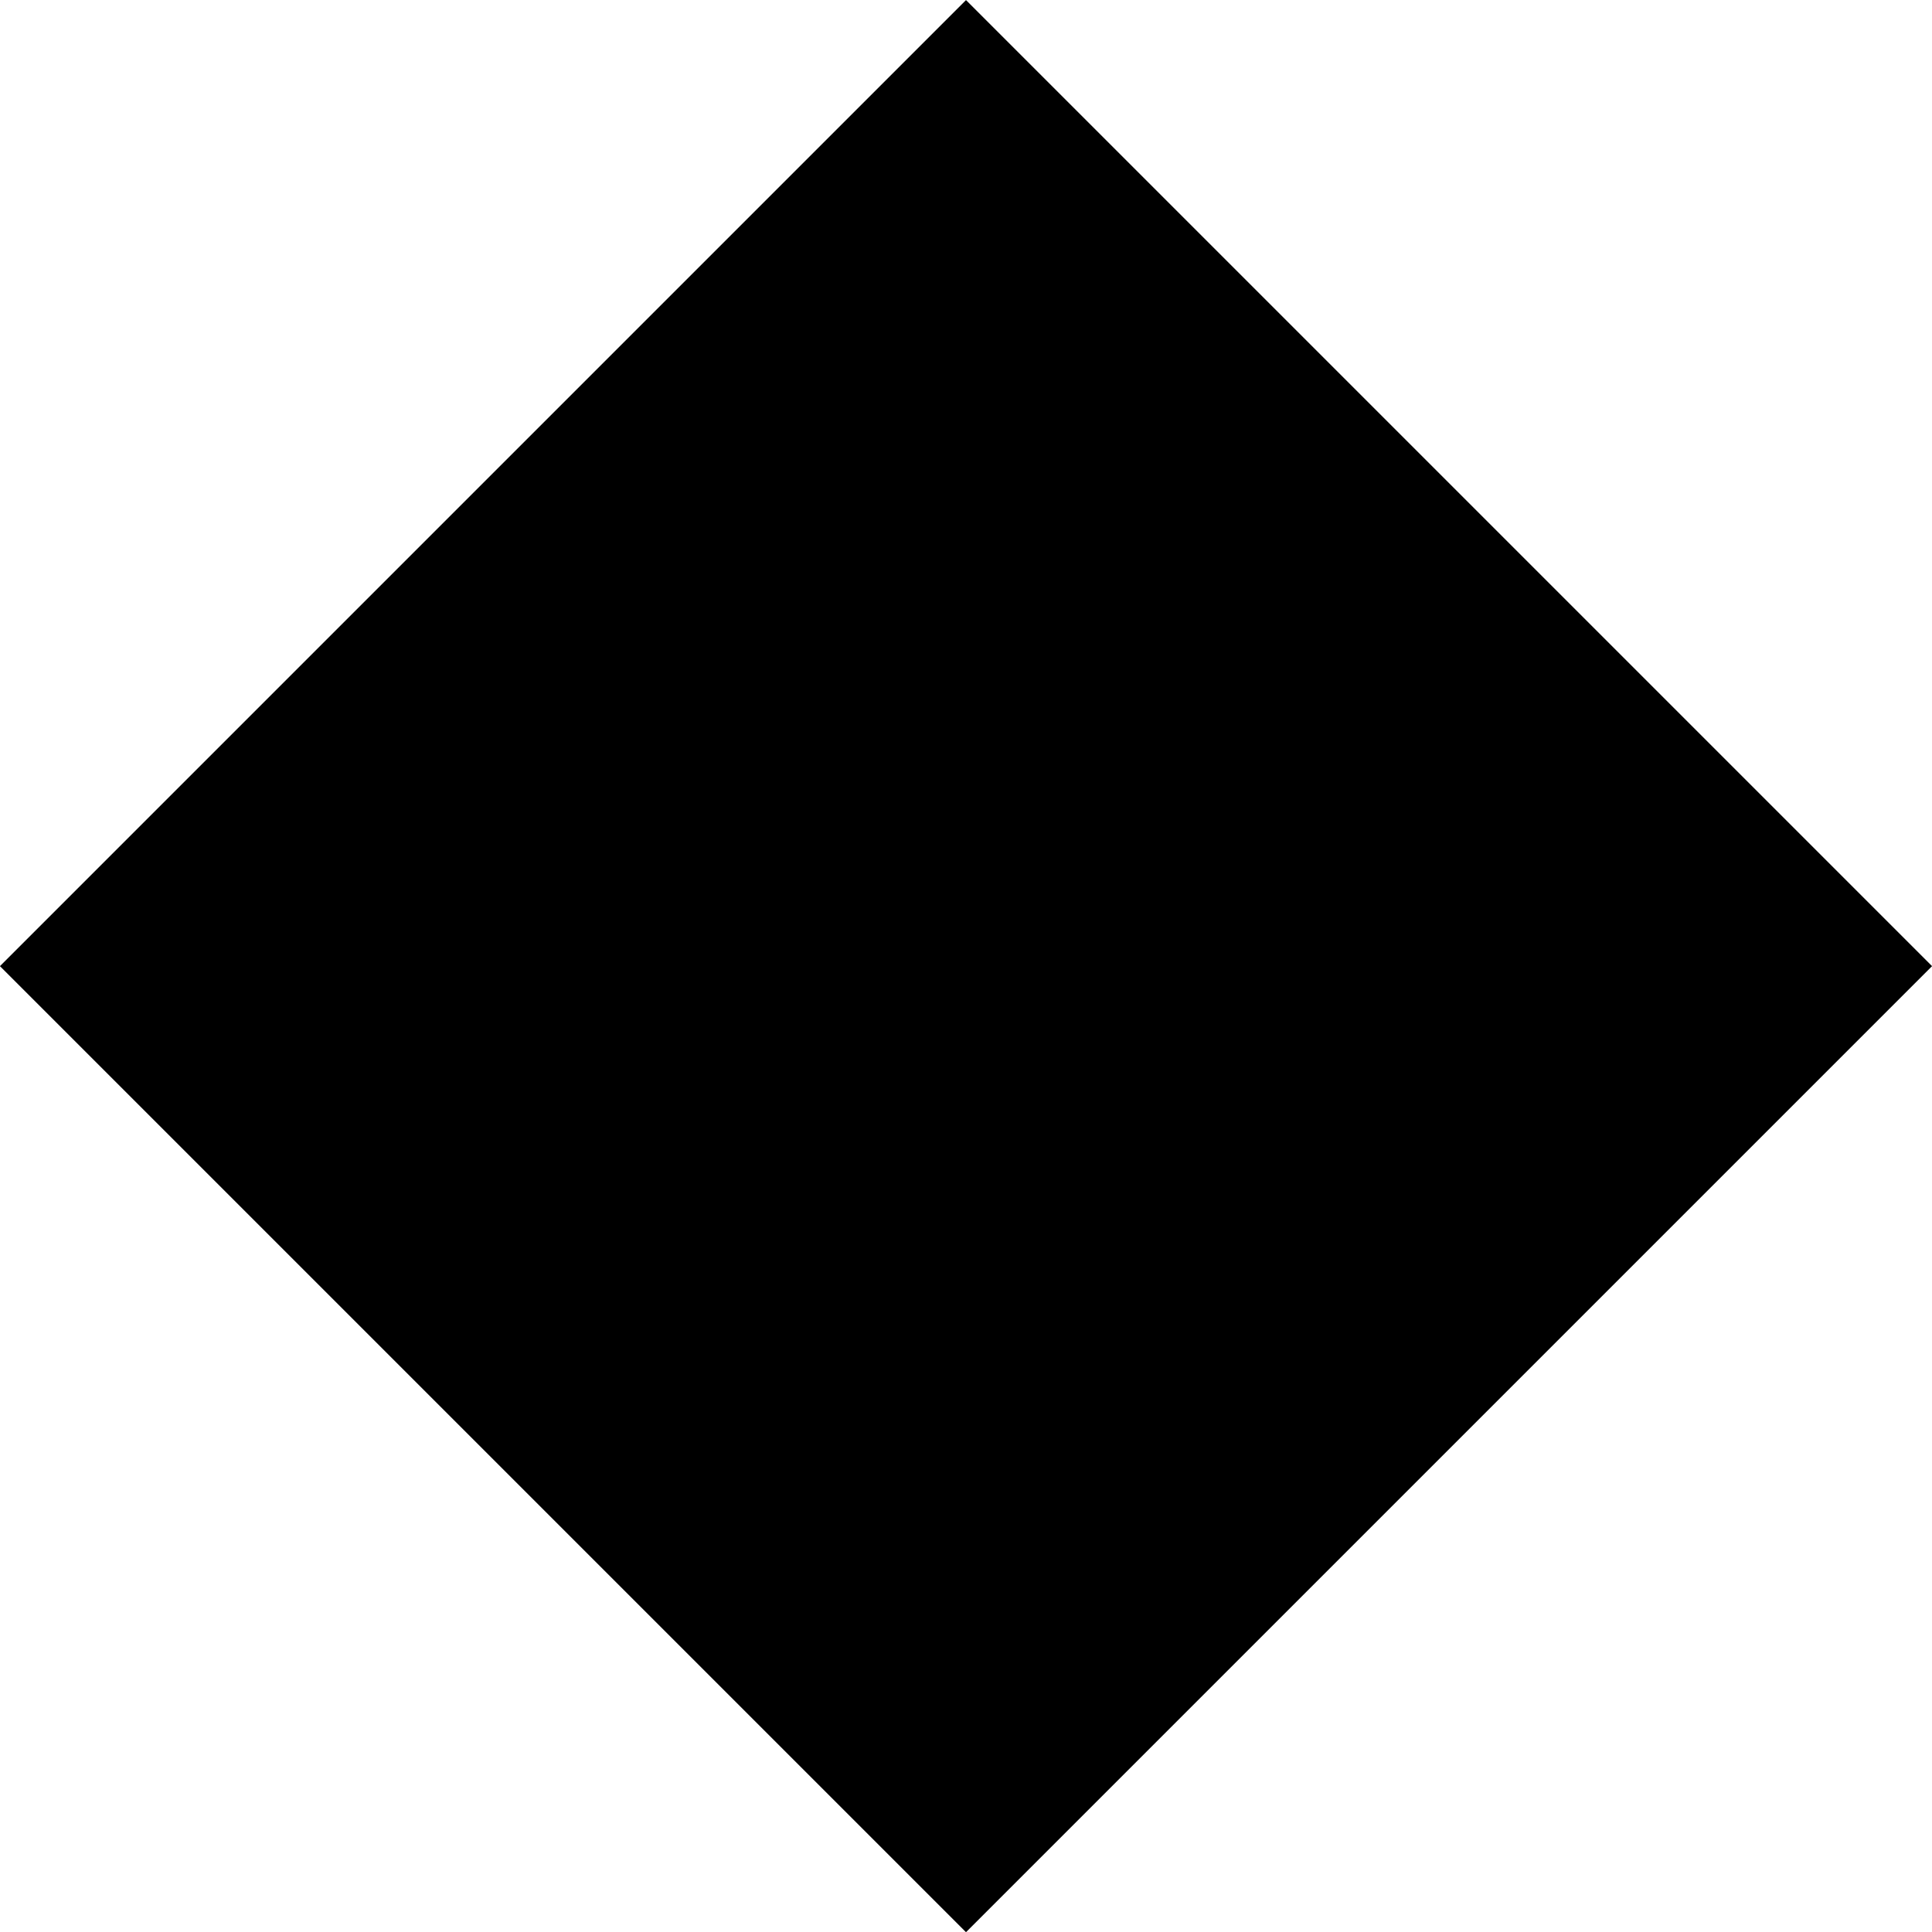 <svg id="Layer_1" data-name="Layer 1" xmlns="http://www.w3.org/2000/svg" width="14.318" height="14.318" viewBox="0 0 14.318 14.318">
  <rect class="cls-1" x="2.097" y="2.097" width="10.125" height="10.125" transform="translate(7.159 -2.965) rotate(45)"/>
</svg>
